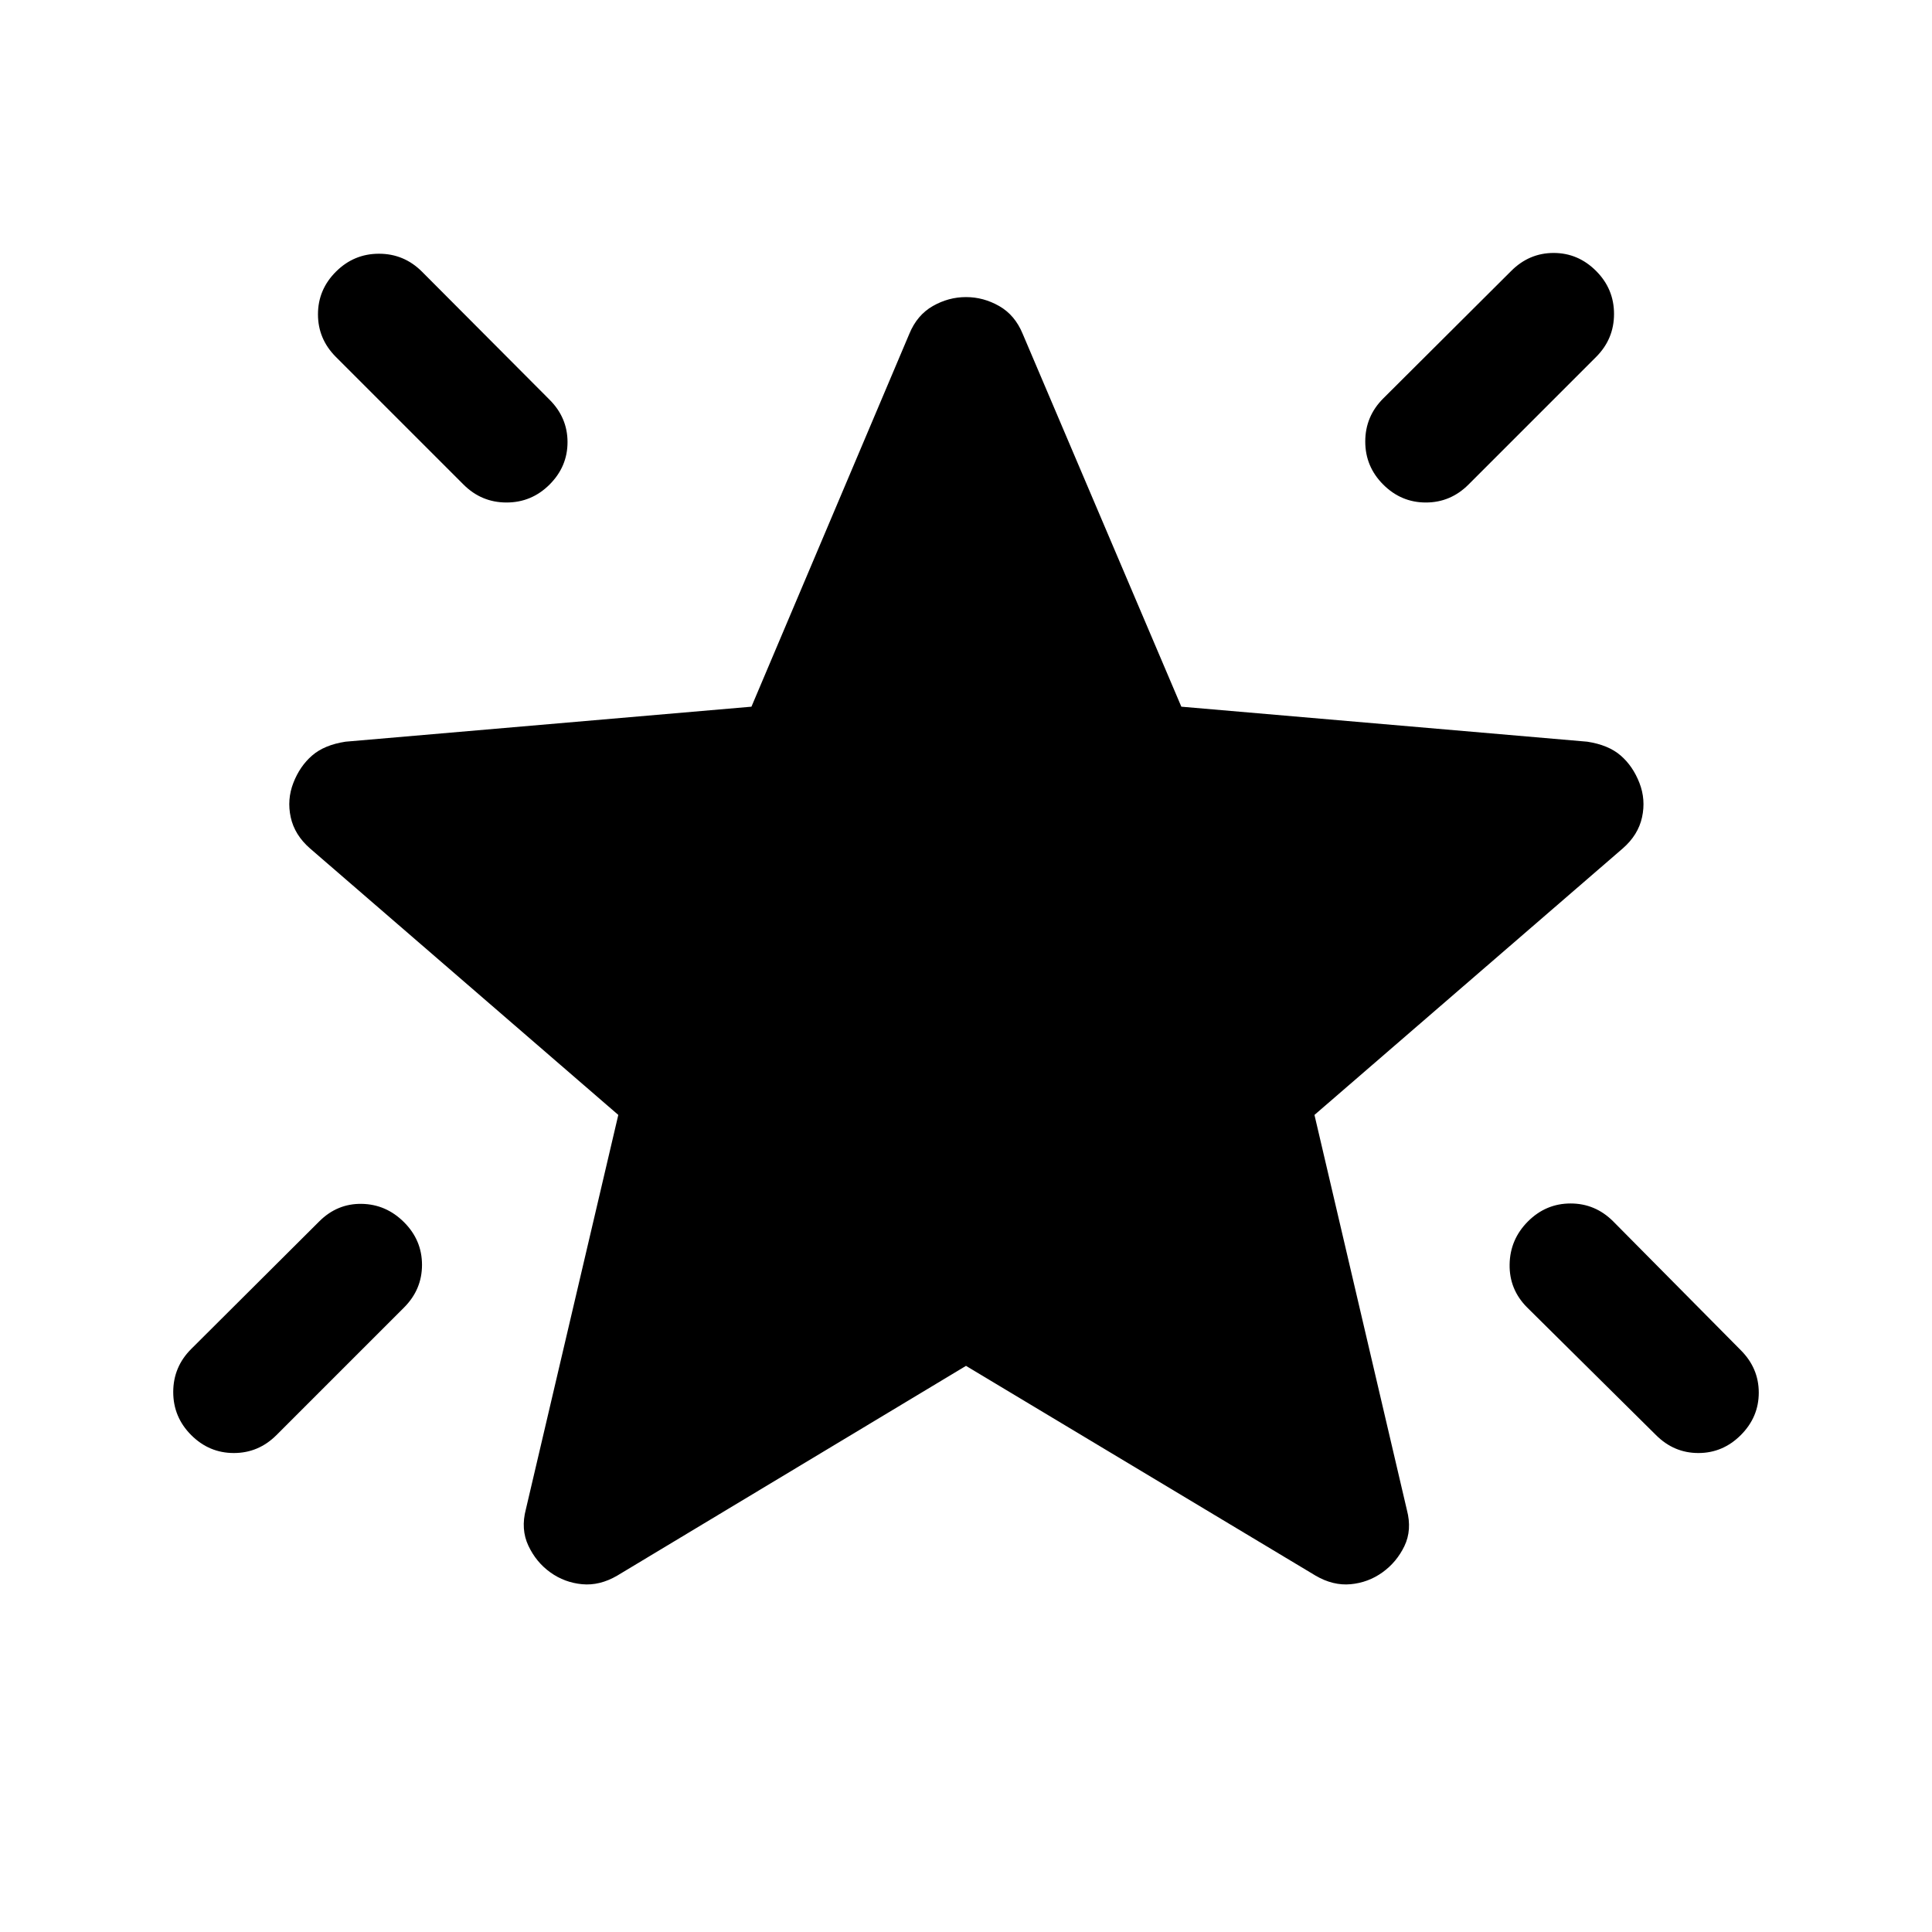 <svg xmlns="http://www.w3.org/2000/svg" height="24" viewBox="0 -960 960 960" width="24"><path d="M759.23-353.08q8.92-8.92 21.19-8.92 12.27 0 21.19 8.92l63.39 64q8.92 8.93 8.92 21.08 0 12.15-8.92 21.08-8.92 8.92-21.08 8.92-12.15 0-21.07-8.92l-64-63.39q-8.93-8.92-8.73-21.38.19-12.46 9.11-21.39Zm33.85-472.3Q802-816.46 802-804q0 12.46-8.92 21.38l-63.39 63.39q-8.92 8.92-21.19 8.92-12.27 0-21.19-8.92-8.92-8.92-8.92-21.38 0-12.47 8.92-21.39l63.61-63.38q8.93-8.93 21.08-8.93 12.15 0 21.08 8.93Zm-626.16.38q8.93-8.92 21.39-8.92t21.38 8.92l63.39 63.62q8.92 8.92 8.92 21.07 0 12.16-8.92 21.08-8.93 8.92-21.39 8.92t-21.38-8.92l-63.39-63.39q-8.92-8.92-8.92-21.19 0-12.27 8.92-21.19Zm33.85 472.31q8.92 8.92 8.92 21.19 0 12.27-8.92 21.19l-63.39 63.39q-8.92 8.92-21.19 8.92-12.27 0-21.19-8.92-8.92-8.93-8.92-21.39T95-289.69l63.62-63.39q8.92-8.92 21.07-8.73 12.16.2 21.08 9.12ZM480-281.31 306.69-177.08q-8.69 5.08-17.42 4.27-8.73-.81-15.81-5.88-7.07-5.08-10.92-13.27-3.85-8.19-1.23-18.12L307.23-406 154.08-538.39q-7.69-6.69-9.62-15.5-1.92-8.8 1.31-17.11 3.23-8.31 9.31-13.58 6.07-5.27 16.61-6.88l201.7-17.39 78.46-185.3q3.84-9.31 11.65-13.77 7.81-4.46 16.5-4.46 8.69 0 16.5 4.46 7.81 4.46 11.65 13.77L587-608.85l201.69 17.39q10.54 1.61 16.62 6.88 6.07 5.27 9.3 13.58 3.24 8.31 1.31 17.11-1.92 8.81-9.61 15.5L653.15-406l45.93 196.31q2.61 9.92-1.23 17.92-3.85 8-10.93 13.08-7.07 5.07-15.8 5.88-8.73.81-17.43-4.27L480-281.31Z"/></svg>